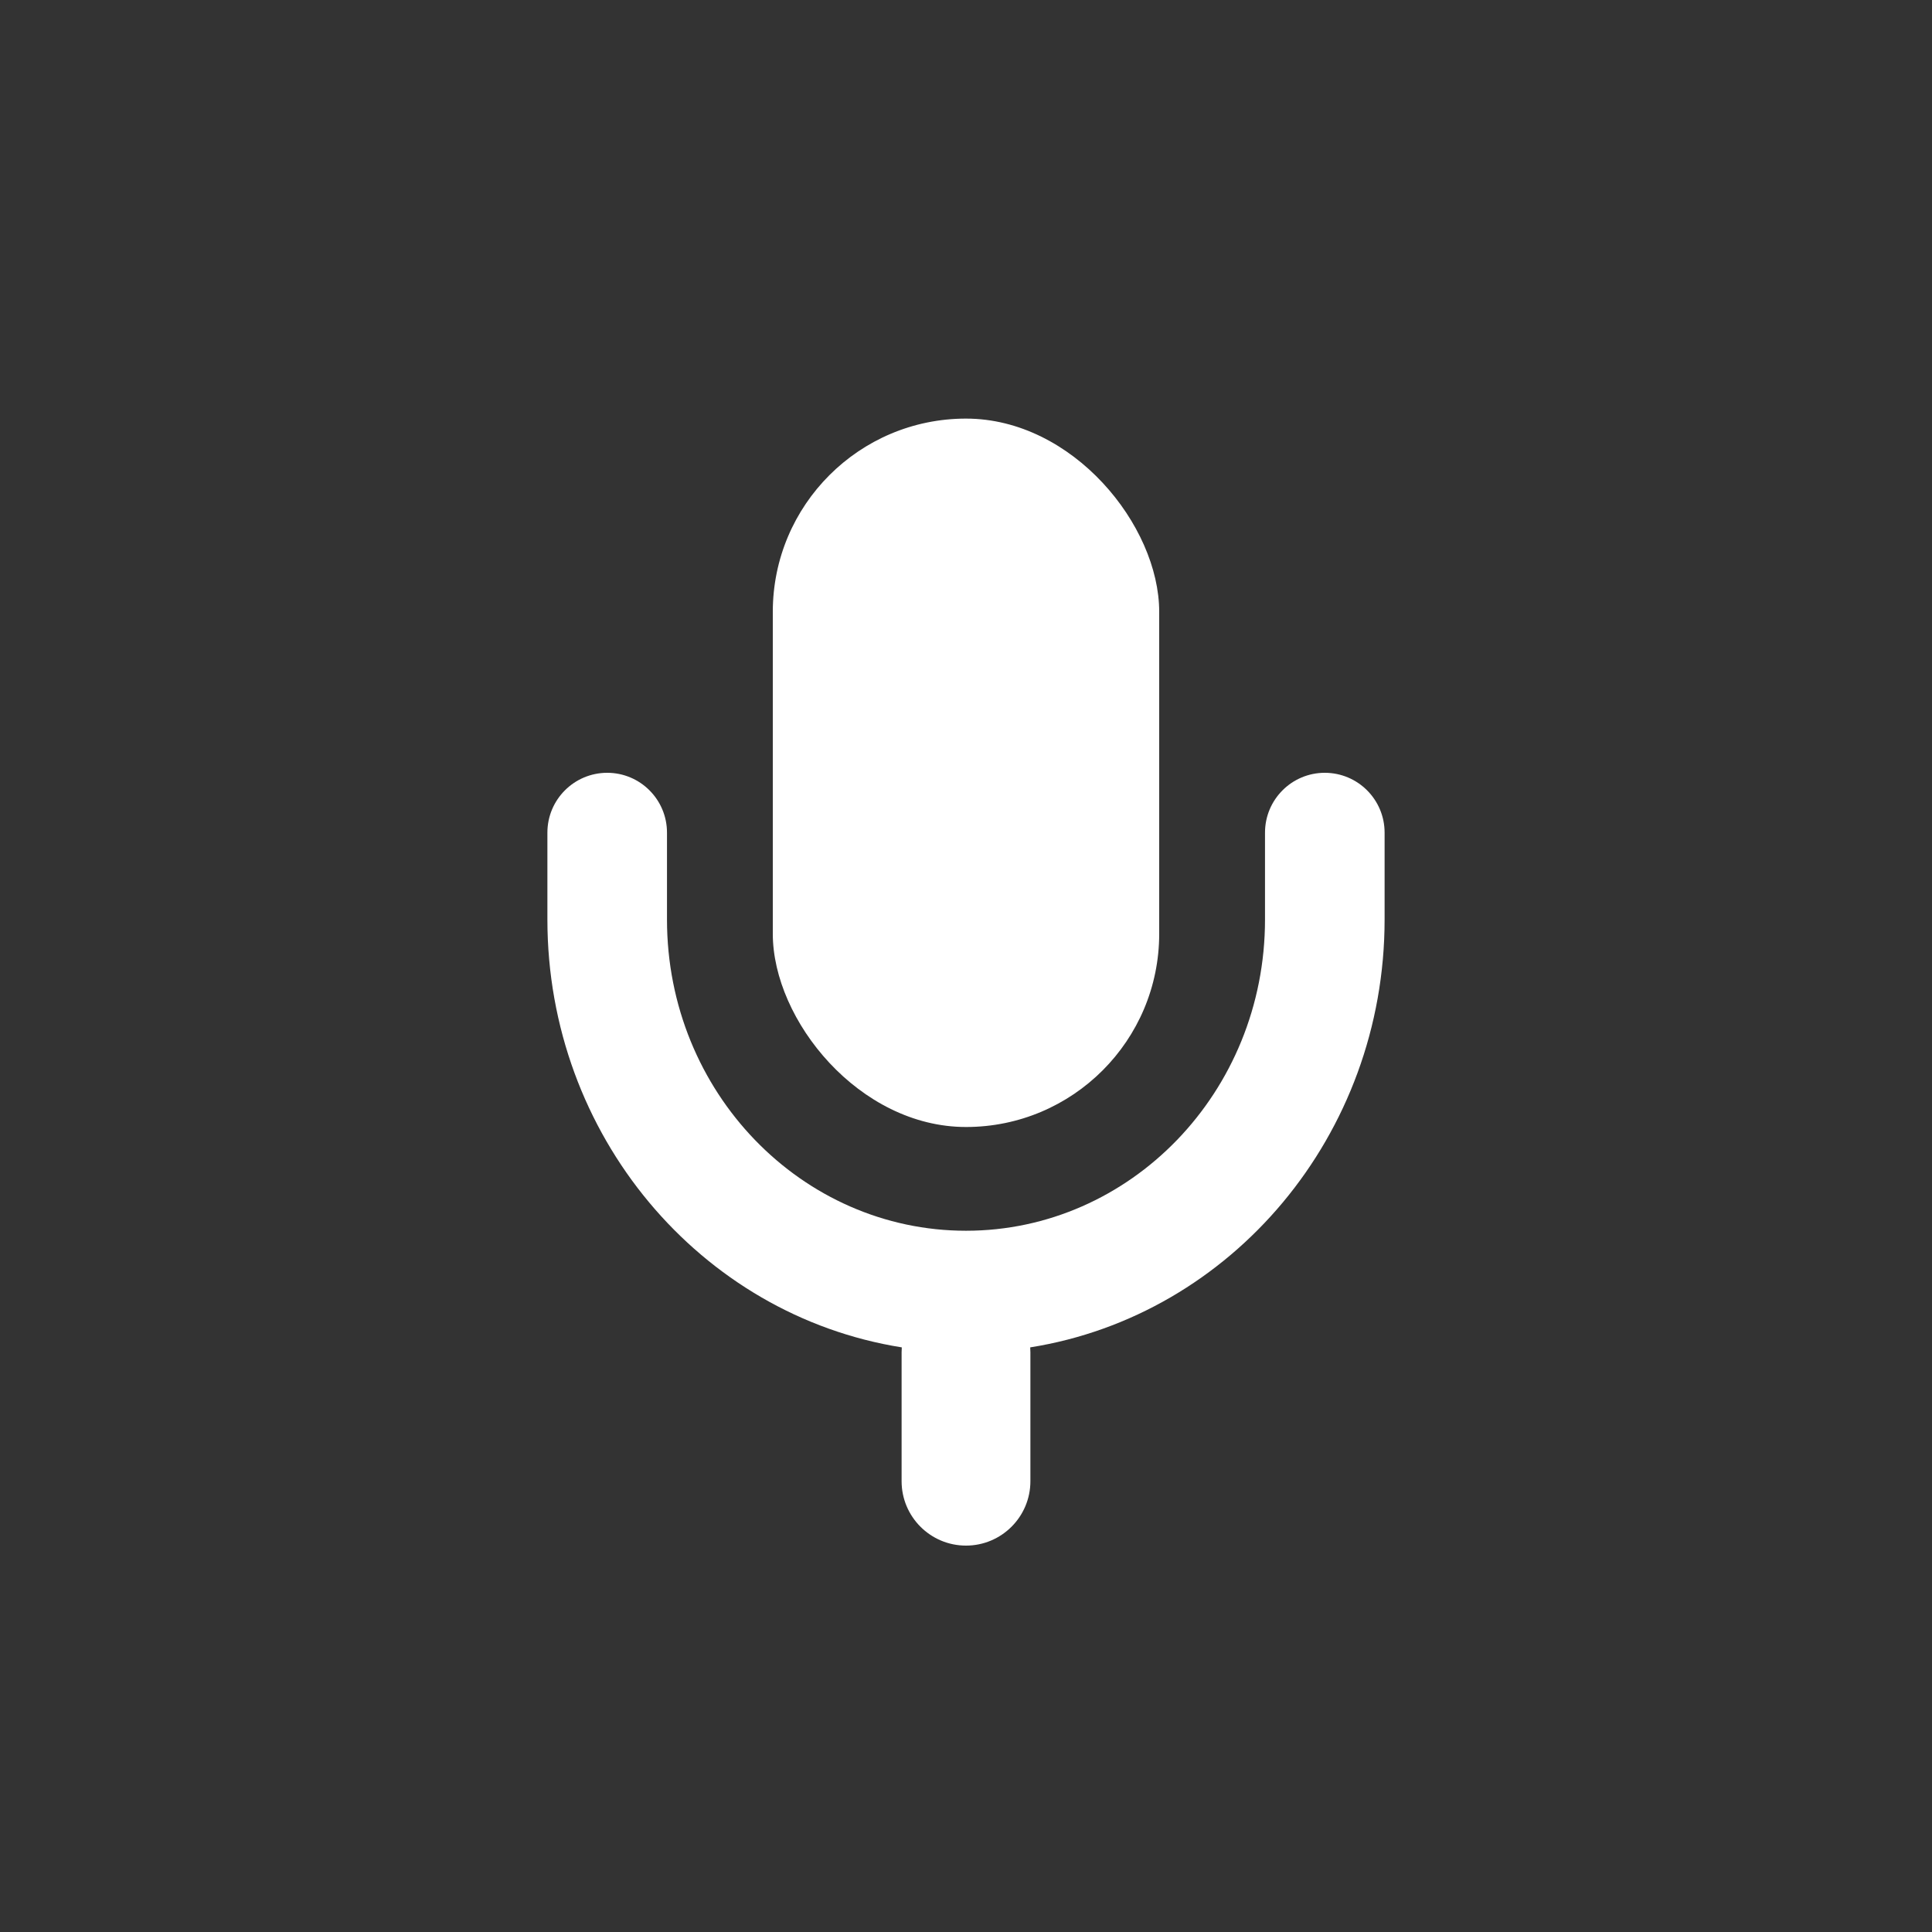 <svg width="30" height="30" viewBox="0 0 30 30" fill="none" xmlns="http://www.w3.org/2000/svg">
<rect x="0" y="0" width="30" height="30" fill="#333333" stroke="none"/>
<rect x="12" y="6.5" width="6" height="11" rx="3" fill="white"/>
<path fill-rule="evenodd" clip-rule="evenodd" d="M8.5 14.278C8.5 17.625 10.874 20.425 14.003 20.922C14.001 20.948 14 20.974 14 21V23C14 23.552 14.448 24 15 24C15.552 24 16 23.552 16 23V21C16 20.974 15.999 20.948 15.997 20.922C19.125 20.425 21.5 17.625 21.5 14.278V12.929C21.5 12.416 21.084 12 20.571 12C20.059 12 19.643 12.416 19.643 12.929V14.278C19.643 16.964 17.547 19.111 15 19.111C12.453 19.111 10.357 16.964 10.357 14.278V12.929C10.357 12.416 9.941 12 9.429 12C8.916 12 8.5 12.416 8.5 12.929V14.278Z" fill="white"/>
</svg>
